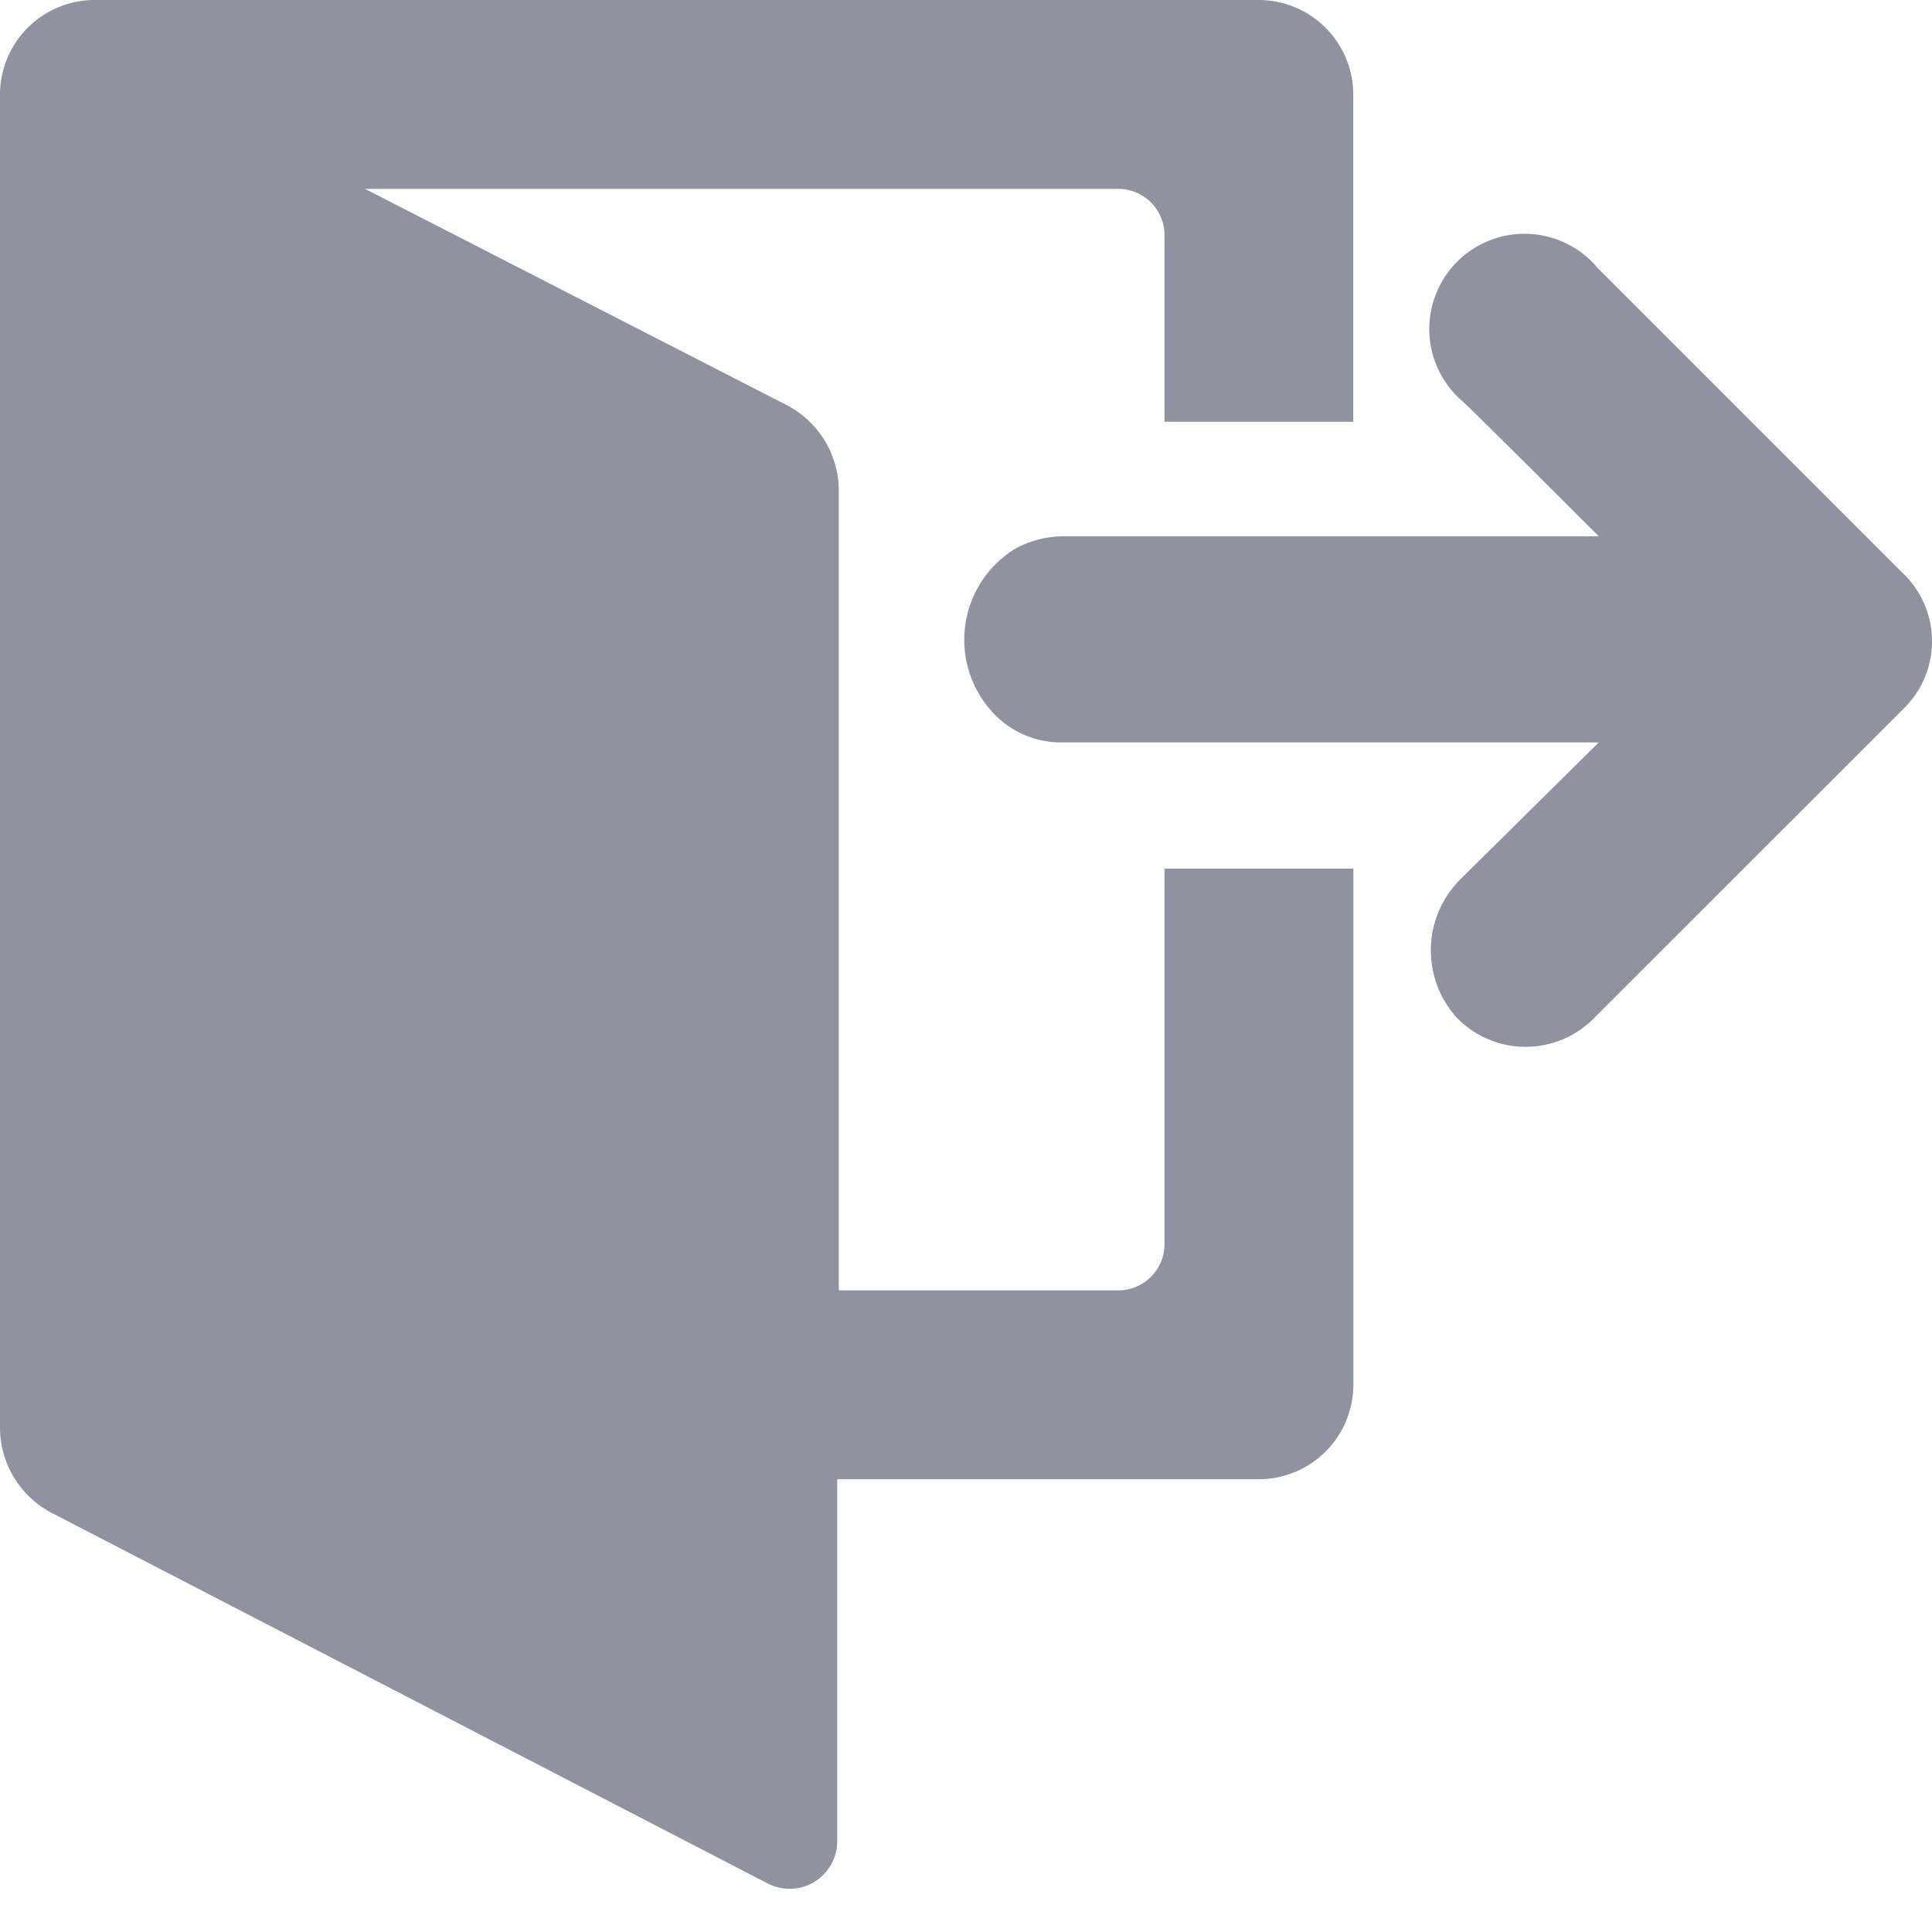 <svg xmlns="http://www.w3.org/2000/svg" xmlns:xlink="http://www.w3.org/1999/xlink" width="20" height="20" viewBox="0 0 20 20"><defs><style>.a{fill:#90929f;}.b{clip-path:url(#a);}</style><clipPath id="a"><rect class="a" width="20" height="20" transform="translate(1585 -1613)"/></clipPath></defs><g class="b" transform="translate(-1585 1613)"><g transform="translate(1585 -1614.374)"><path class="a" d="M14.009,5.723V2.351a.98.98,0,0,0-.977-.977H.977A.98.98,0,0,0,0,2.351V16.165a1,1,0,0,0,.521.863L7.95,20.873a.493.493,0,0,0,.717-.44V16.687h4.366a.98.98,0,0,0,.977-.977V10.366H12.055v3.877a.48.48,0,0,1-.489.489H8.683V6.44a1,1,0,0,0-.521-.863L3.779,3.329h7.787a.48.48,0,0,1,.489.489V5.74h1.955Z" transform="translate(0 0)"/><path class="a" d="M67.815,16.65l3.177,3.177a.975.975,0,0,1,0,1.417L67.815,24.42a.994.994,0,0,1-1.434.016A1.039,1.039,0,0,1,66.414,23l1.433-1.417H62.293a.964.964,0,0,1-.733-.326,1.106,1.106,0,0,1,.244-1.678,1.044,1.044,0,0,1,.489-.13h5.555s-1.417-1.417-1.433-1.417a.986.986,0,1,1,1.4-1.385Z" transform="translate(-51.297 -12.523)"/></g></g></svg>